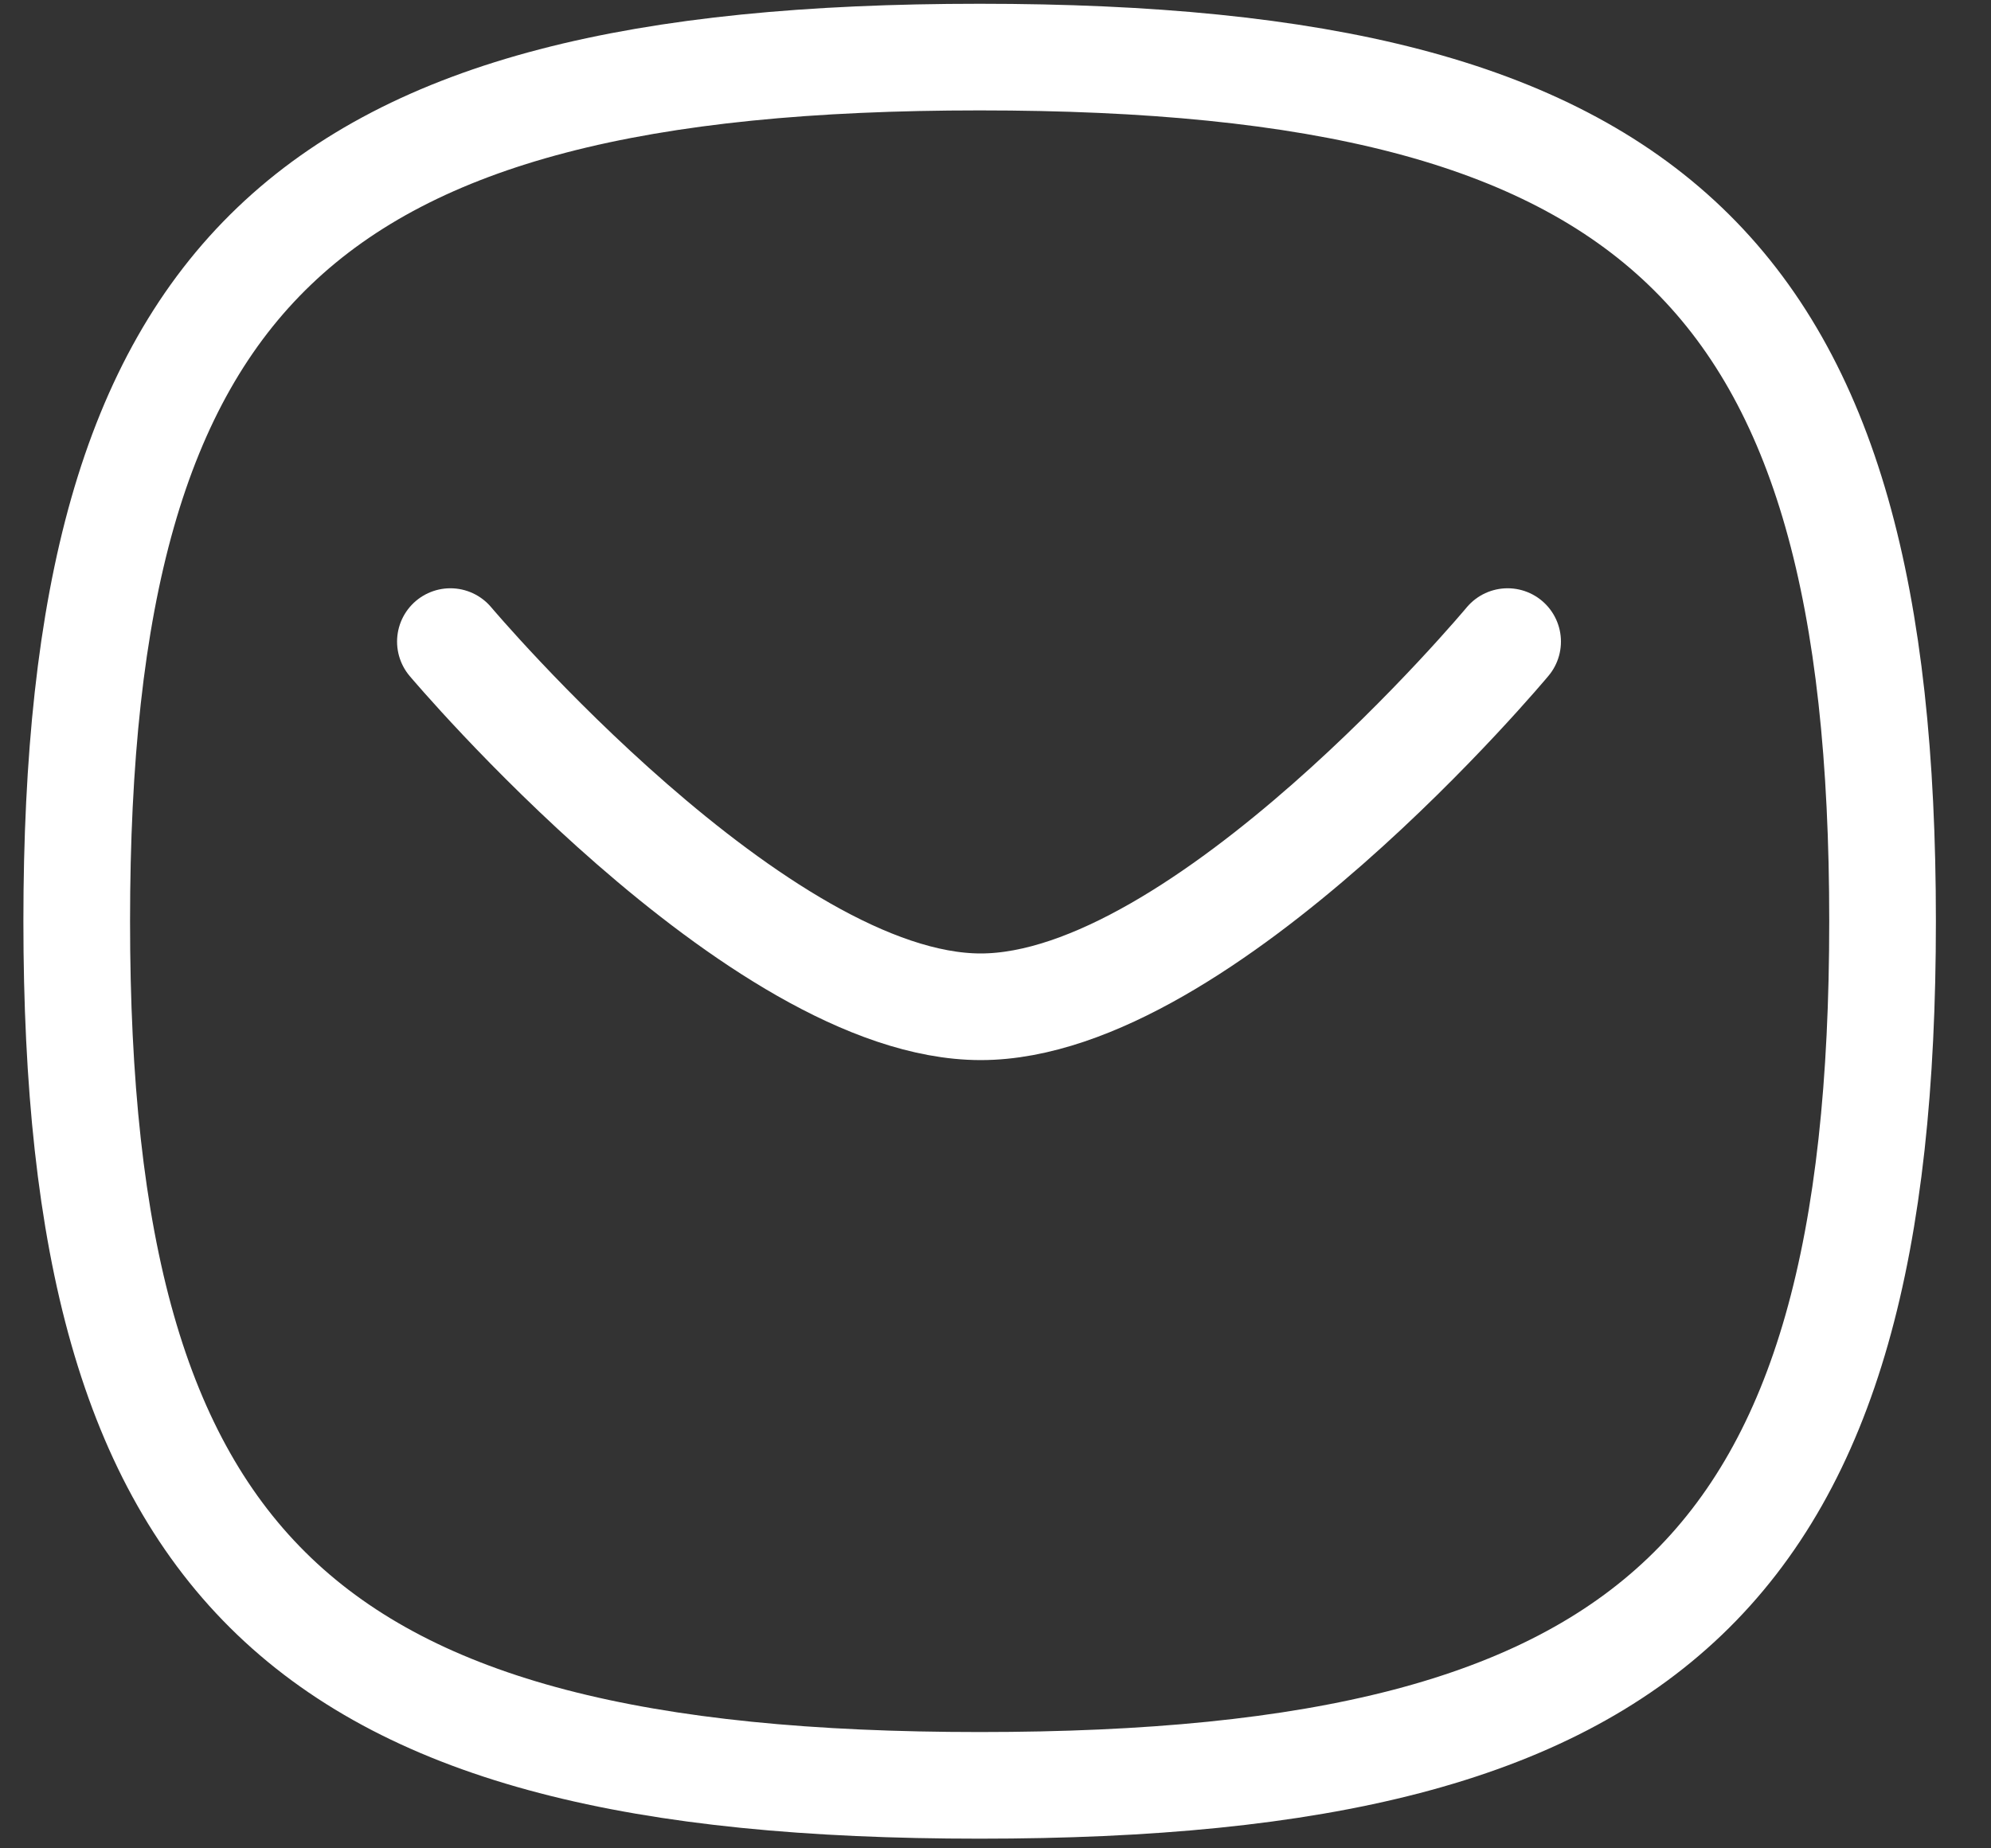 <svg width="28" height="26" viewBox="0 0 28 26" fill="none" xmlns="http://www.w3.org/2000/svg">
<rect x="0" y="0" width="28" height="26" fill="#333333" stroke="none"/>
<path d="M21.202 9.025C21.202 9.025 16.922 14.162 13.792 14.162C10.663 14.162 6.334 9.025 6.334 9.025" stroke="white" stroke-width="1.5" stroke-linecap="round" stroke-linejoin="round"/>
<path fill-rule="evenodd" clip-rule="evenodd" d="M1.079 12.958C1.079 3.841 4.253 0.803 13.777 0.803C23.301 0.803 26.475 3.841 26.475 12.958C26.475 22.075 23.301 25.114 13.777 25.114C4.253 25.114 1.079 22.075 1.079 12.958Z" stroke="white" stroke-width="1.5" stroke-linecap="round" stroke-linejoin="round"/>
</svg>
